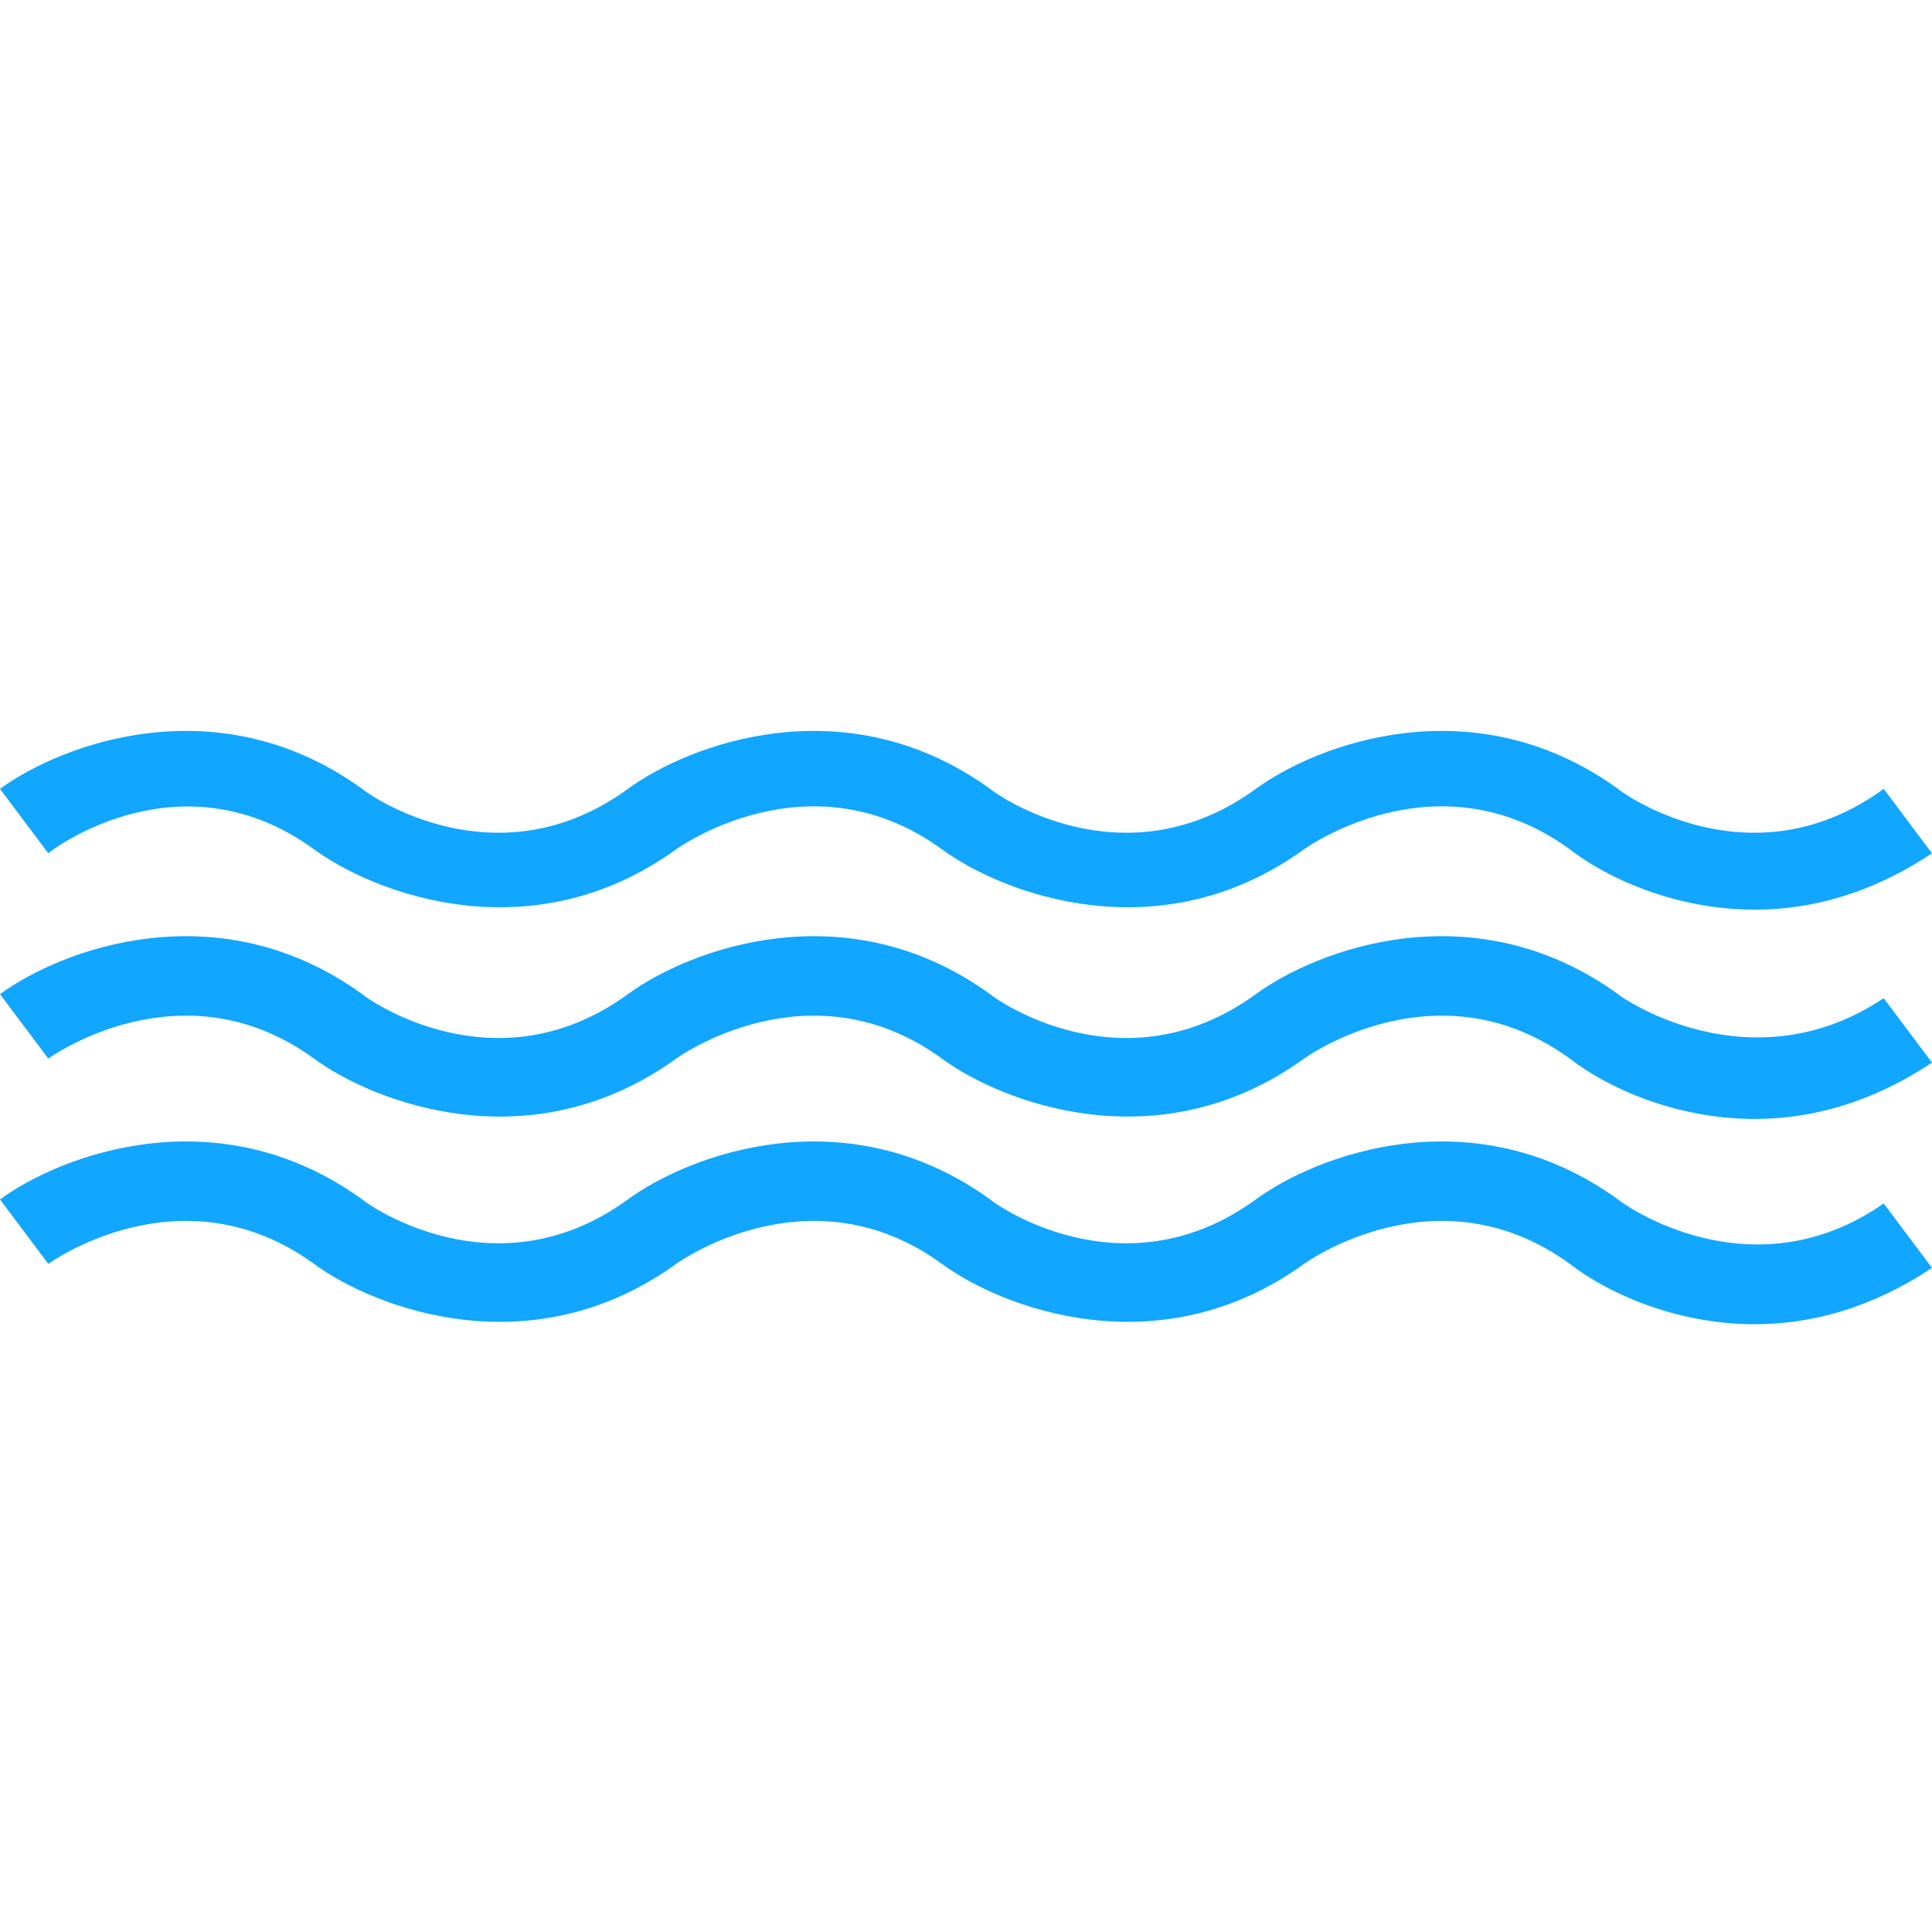 <?xml version="1.0" encoding="utf-8"?>
<!-- Generator: Adobe Illustrator 19.0.1, SVG Export Plug-In . SVG Version: 6.00 Build 0)  -->
<svg version="1.1" id="Layer_1" xmlns="http://www.w3.org/2000/svg" xmlns:xlink="http://www.w3.org/1999/xlink" x="0px" y="0px"
	 viewBox="0 0 48 48" style="enable-background:new 0 0 48 48;" xml:space="preserve">
<g>
	<g>
		<path class="st0" fill="#11A6FF" d="M7.8,21.1c1.5,1.1,5.4,2.6,9,0c0,0,3.3-2.4,6.6,0c1.5,1.1,5.4,2.6,9,0c0,0,3.3-2.4,6.6,0
			c0.9,0.7,2.6,1.5,4.6,1.5c1.4,0,2.9-0.4,4.4-1.4l-1.2-1.6c-3.3,2.4-6.5,0.1-6.6,0c-3.6-2.6-7.5-1.1-9,0c-3.3,2.4-6.5,0.1-6.6,0
			c-3.6-2.6-7.5-1.1-9,0c-3.3,2.4-6.5,0.1-6.6,0c-3.6-2.6-7.5-1.1-9,0l1.2,1.6C1.3,21.1,4.5,18.7,7.8,21.1z M40.2,24.7
			c-3.6-2.6-7.5-1.1-9,0c-3.3,2.4-6.5,0.1-6.6,0c-3.6-2.6-7.5-1.1-9,0c-3.3,2.4-6.5,0.1-6.6,0c-3.6-2.6-7.5-1.1-9,0l1.2,1.6
			c0,0,3.3-2.4,6.6,0c1.5,1.1,5.4,2.6,9,0c0,0,3.3-2.4,6.6,0c1.5,1.1,5.4,2.6,9,0c0,0,3.3-2.4,6.6,0c0.9,0.7,2.6,1.5,4.6,1.5
			c1.4,0,2.9-0.4,4.4-1.4l-1.2-1.6C43.5,27,40.3,24.8,40.2,24.7z M40.2,29.8c-3.6-2.6-7.5-1.1-9,0c-3.3,2.4-6.5,0.1-6.6,0
			c-3.6-2.6-7.5-1.1-9,0c-3.3,2.4-6.5,0.1-6.6,0c-3.6-2.6-7.5-1.1-9,0l1.2,1.6c0,0,3.3-2.4,6.6,0c1.5,1.1,5.4,2.6,9,0
			c0,0,3.3-2.4,6.6,0c1.5,1.1,5.4,2.6,9,0c0,0,3.3-2.4,6.6,0c0.9,0.7,2.6,1.5,4.6,1.5c1.4,0,2.9-0.4,4.4-1.4l-1.2-1.6
			C43.5,32.2,40.3,29.9,40.2,29.8z"/>
	</g>
</g>
</svg>
